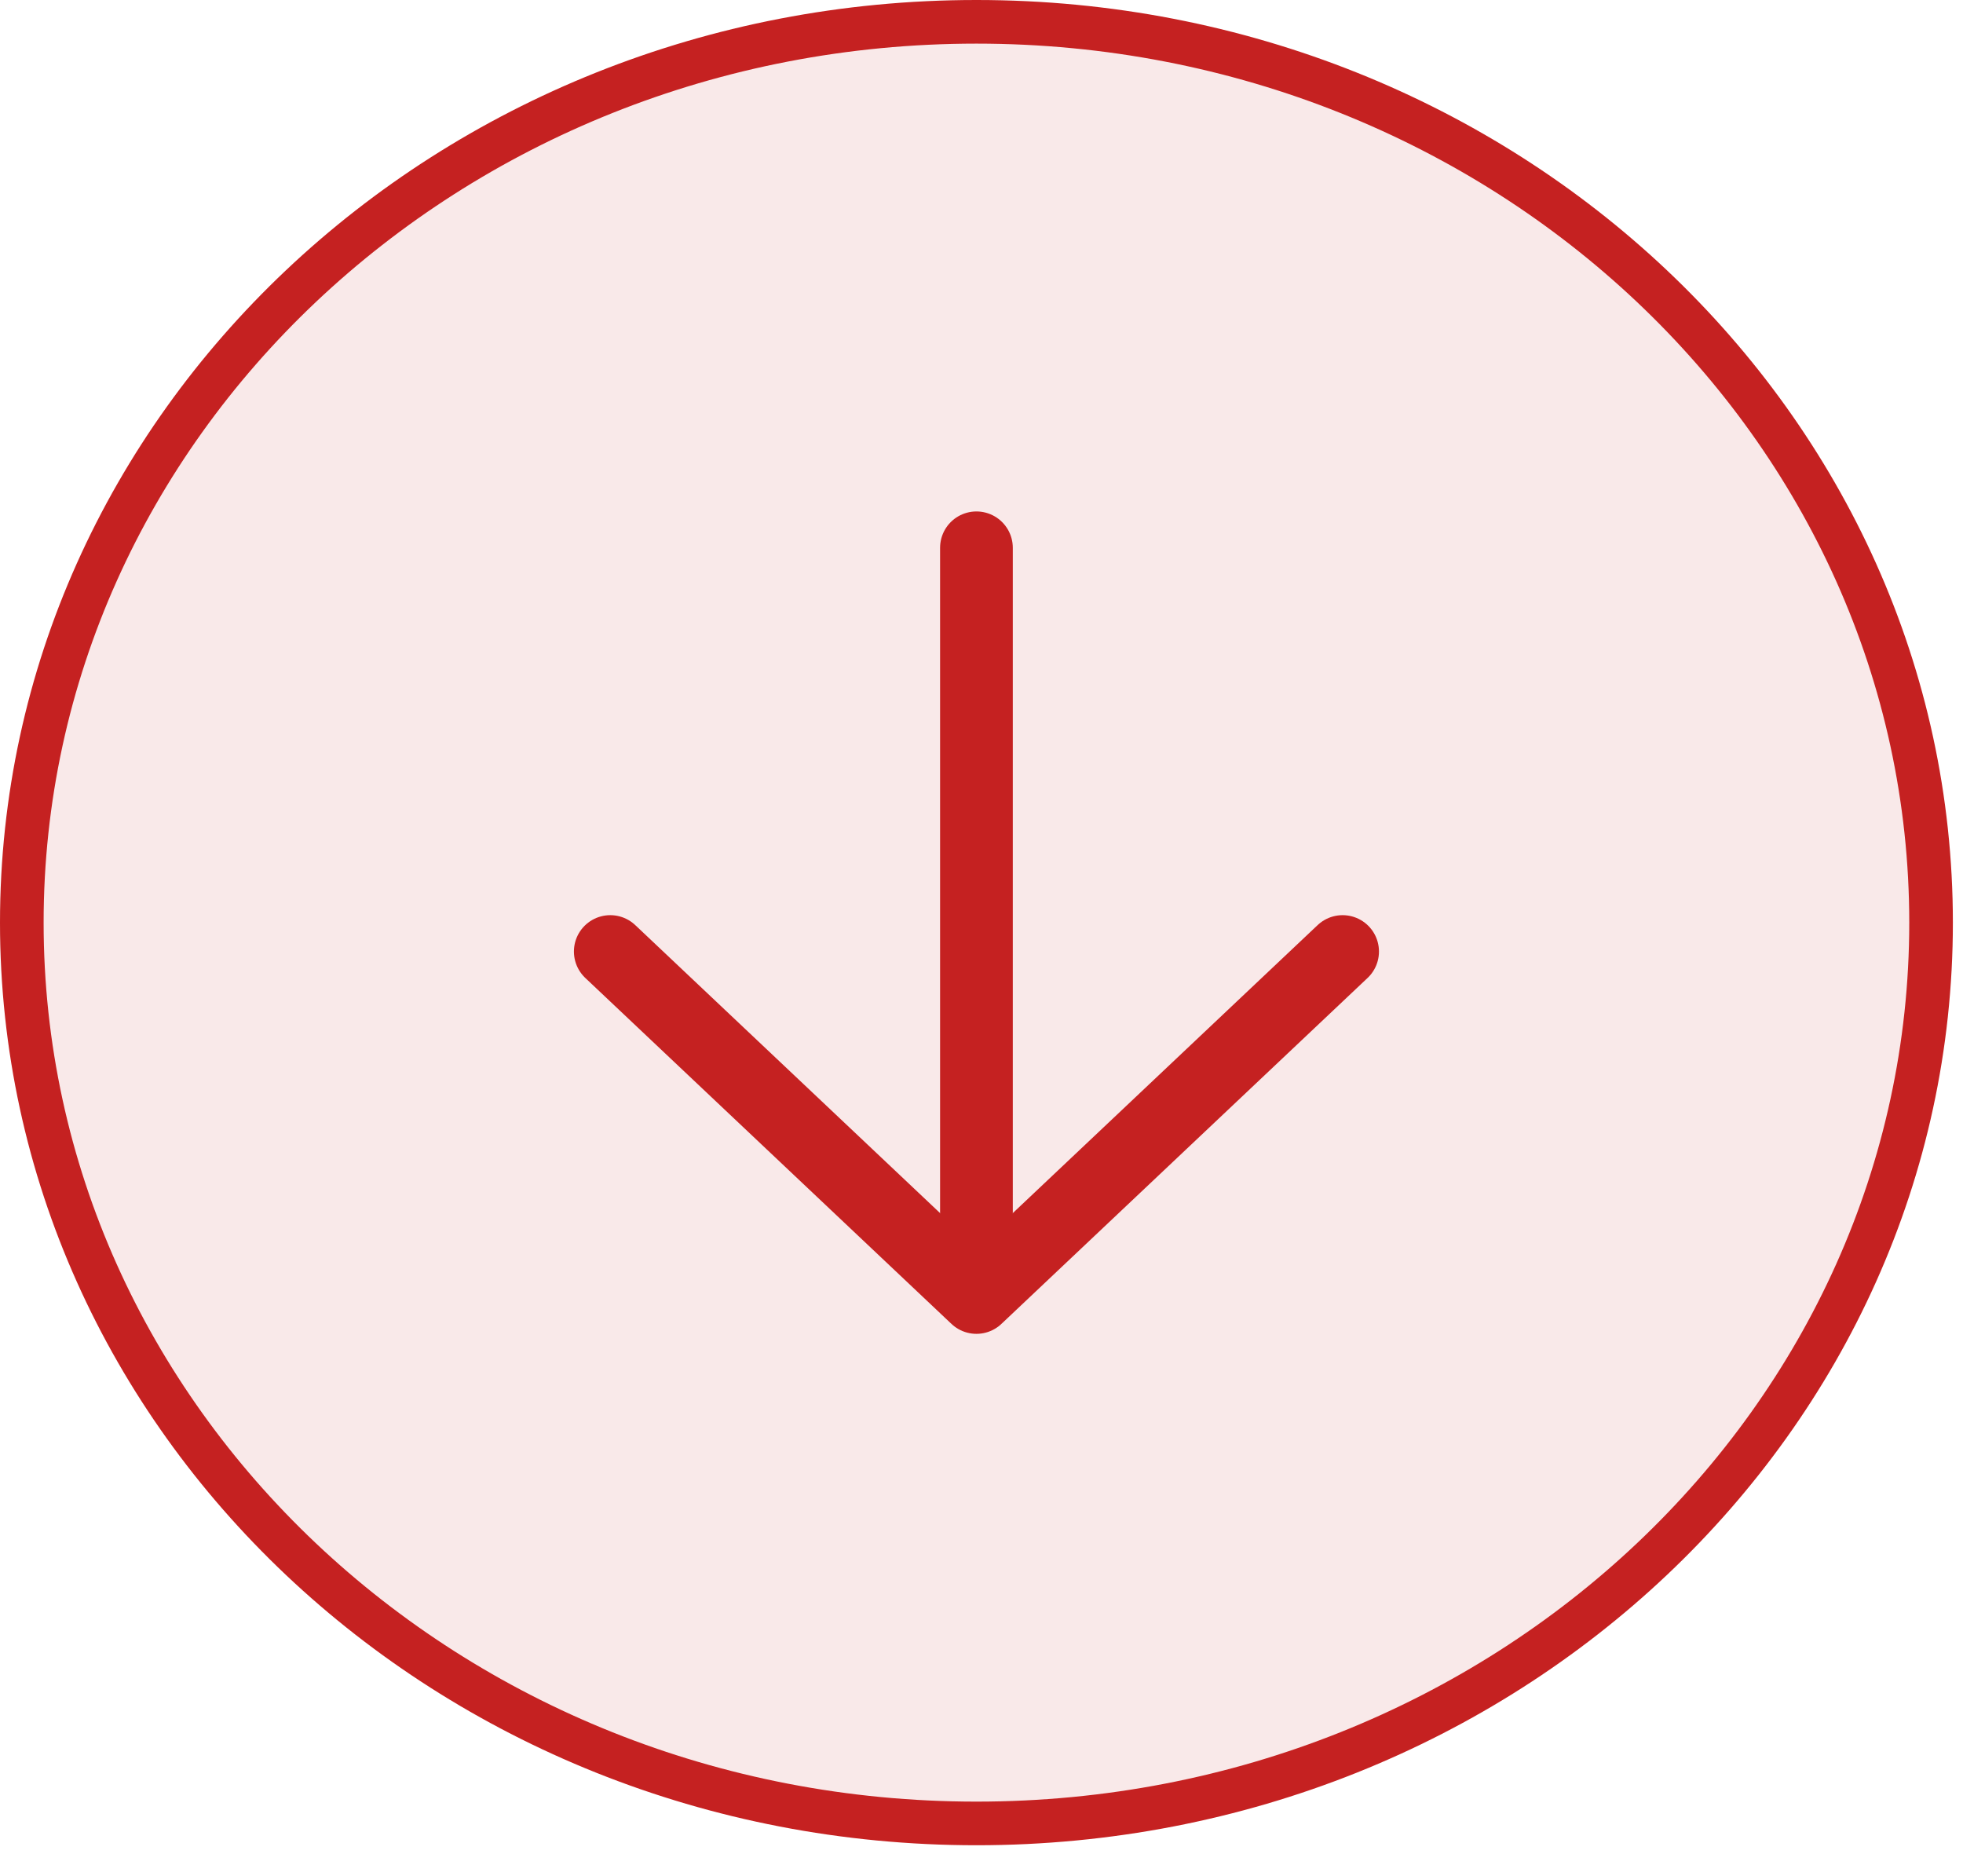 <svg width="45" height="43" viewBox="0 0 45 43" fill="none" xmlns="http://www.w3.org/2000/svg">
<path d="M44.268 21.149C44.268 32.526 34.497 41.797 22.384 41.797C10.271 41.797 0.5 32.526 0.5 21.149C0.5 9.771 10.271 0.5 22.384 0.5C34.497 0.5 44.268 9.771 44.268 21.149Z" fill="#C52121" fill-opacity="0.1" stroke="#C52121"/>
<path d="M13.99 21.811L22.384 29.741L30.778 21.811" stroke="#C52121" stroke-width="1.667" stroke-linecap="round" stroke-linejoin="round"/>
<path d="M22.384 28.639V12.557" stroke="#C52121" stroke-width="1.667" stroke-linecap="round" stroke-linejoin="round"/>
</svg>

